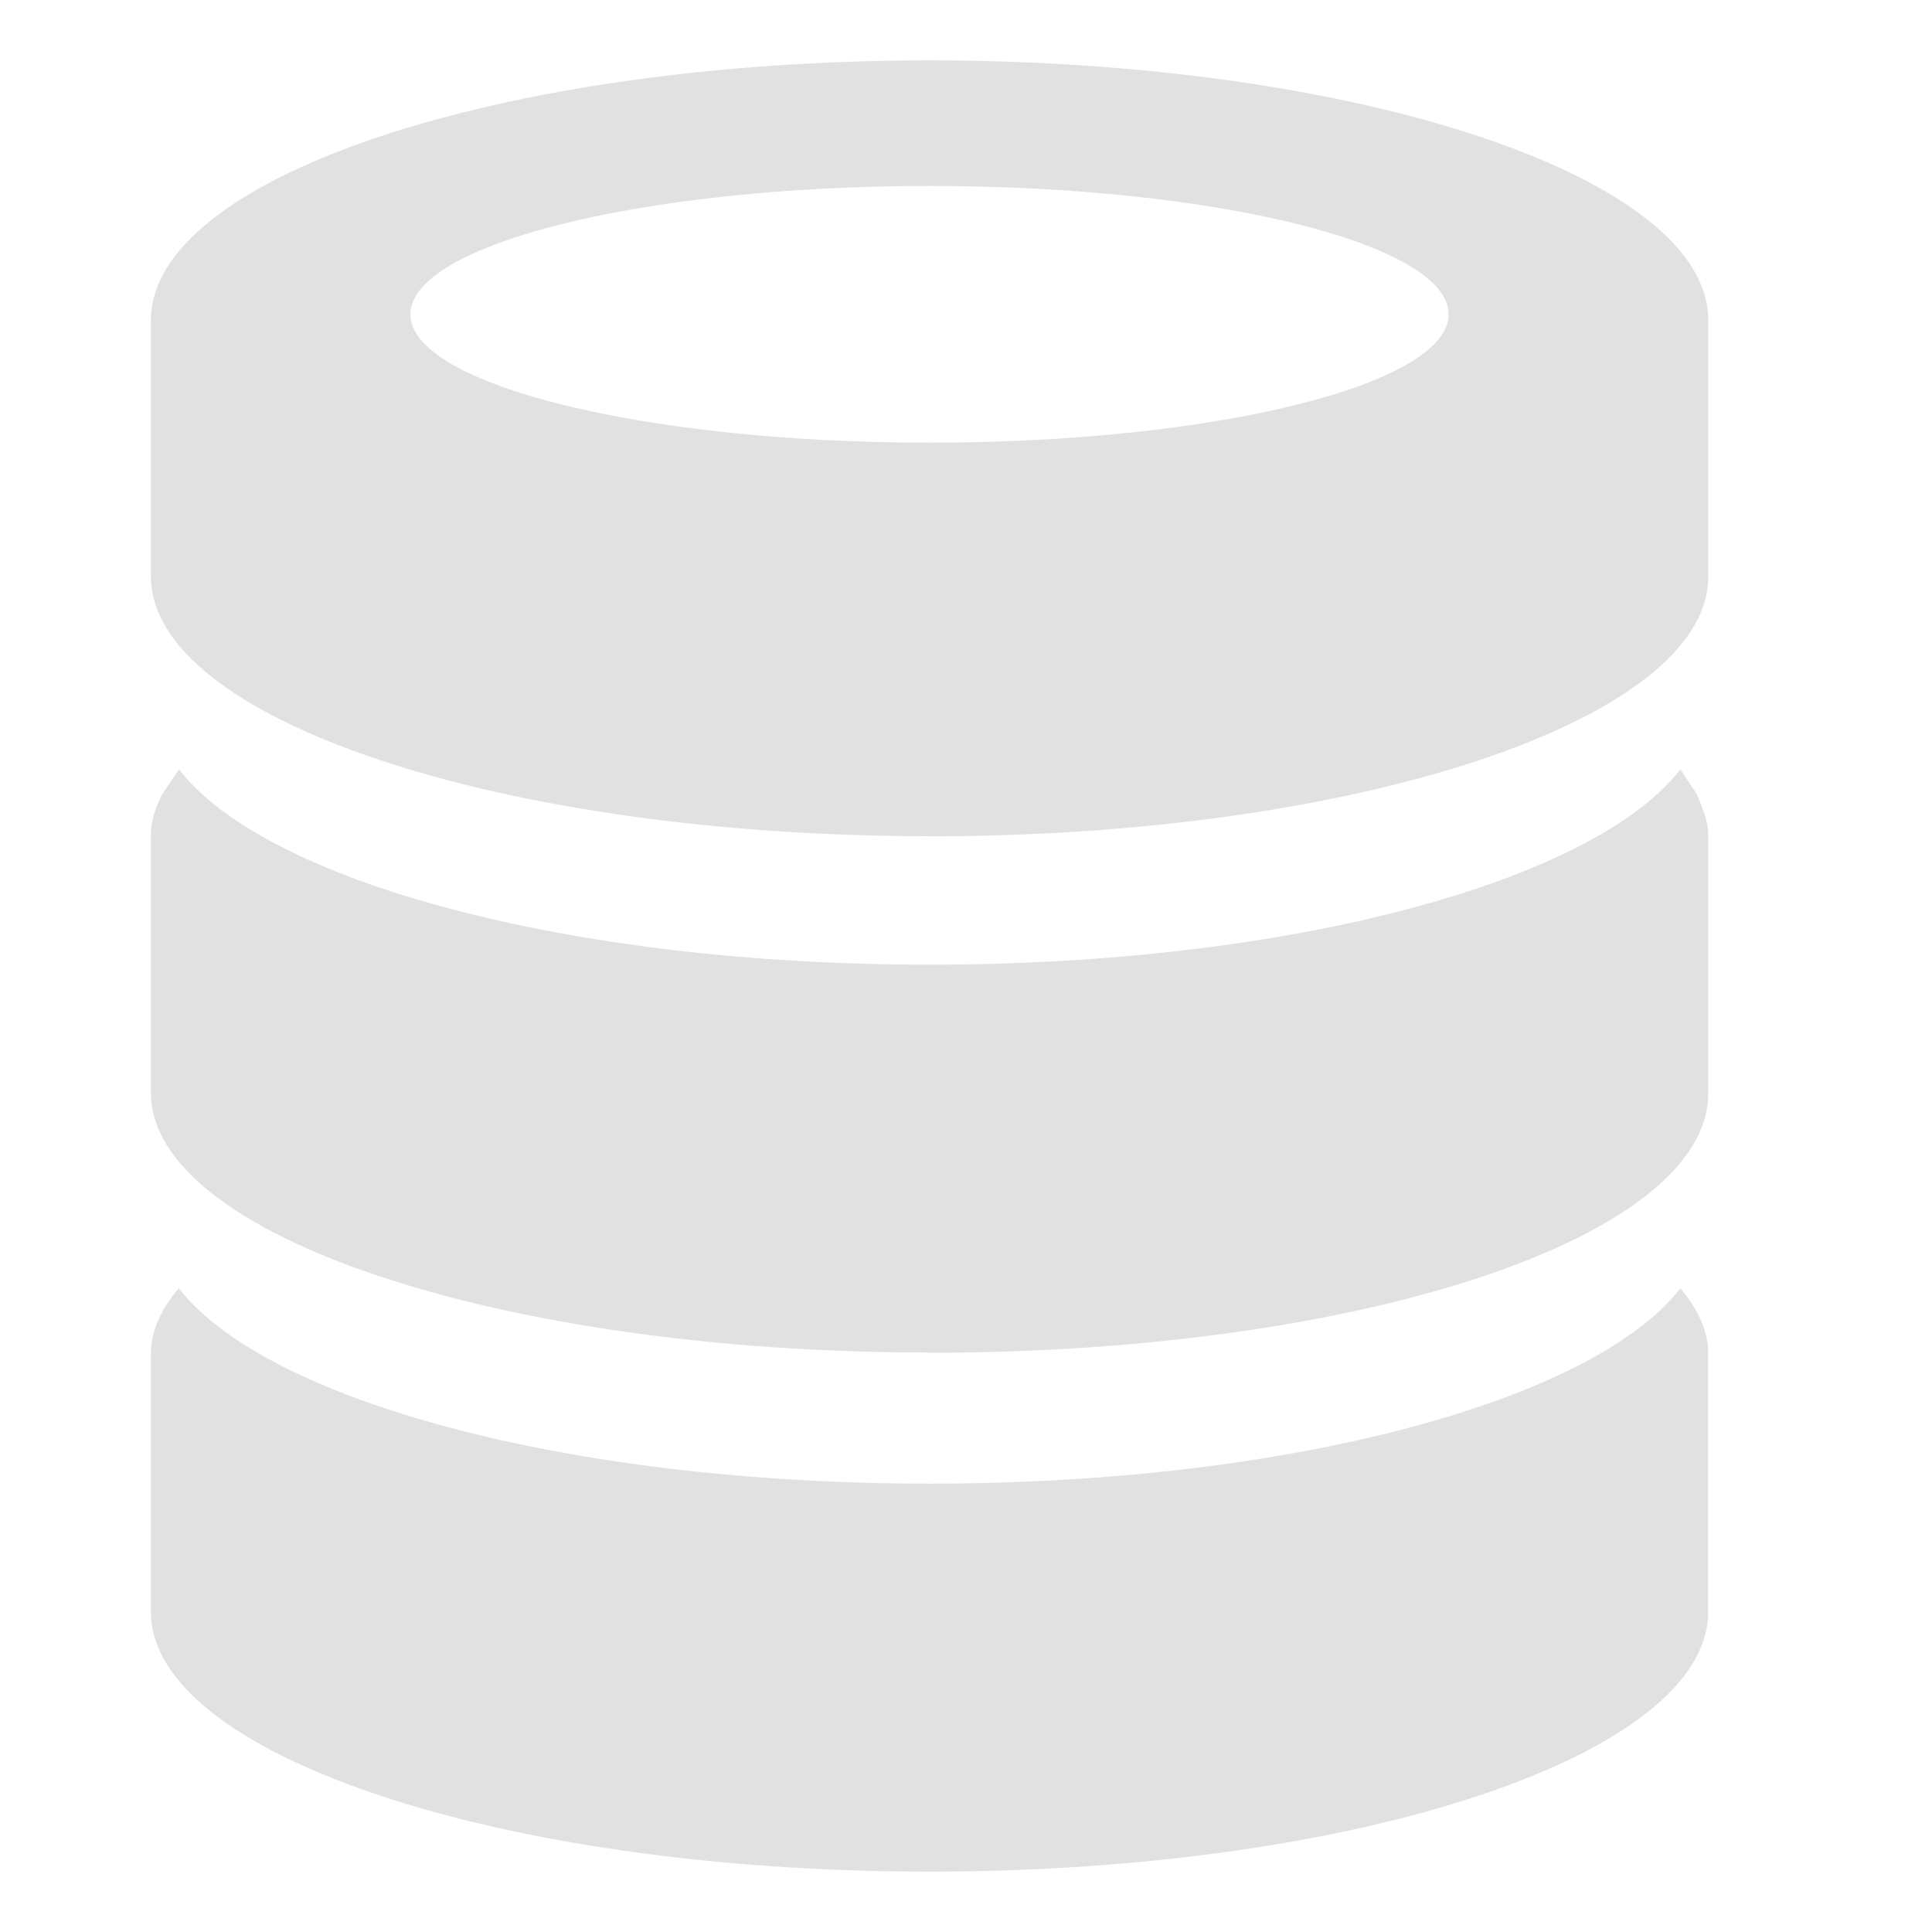 <svg xmlns="http://www.w3.org/2000/svg" width="16" height="16" version="1.1" id="svg48106"><defs id="defs48100"><style id="current-color-scheme" type="text/css">.ColorScheme-Text{color:#e1e1e1}</style></defs><g class="ColorScheme-Text" fill="currentColor" id="g48104"><path d="M7.698 15.5c-3.559 0-6.448-.97-6.448-2.15v-2.149c0-.185.092-.37.231-.532.717.925 3.213 1.618 6.217 1.618 3.005 0 5.501-.693 6.218-1.618.138.162.23.347.23.532v2.15c0 1.178-2.888 2.149-6.448 2.149zm0-4.299c-3.559 0-6.448-.97-6.448-2.15V6.903c0-.115.046-.231.092-.323l.14-.208c.716.924 3.212 1.617 6.216 1.617 3.005 0 5.501-.693 6.218-1.617l.138.208c.047.115.093.23.093.323v2.15c0 1.201-2.89 2.15-6.449 2.15zm0-4.276c-3.559 0-6.448-.97-6.448-2.15V2.65C1.25 1.471 4.14.5 7.698.5c3.56 0 6.449.97 6.449 2.15v2.126c0 1.179-2.89 2.15-6.449 2.15zm0-5.385c-2.38 0-4.299.485-4.299 1.063s1.919 1.063 4.3 1.063c2.38 0 4.298-.485 4.298-1.063S10.08 1.54 7.698 1.54z" class="st0 ColorScheme-Text" id="path48102"/></g></svg>
